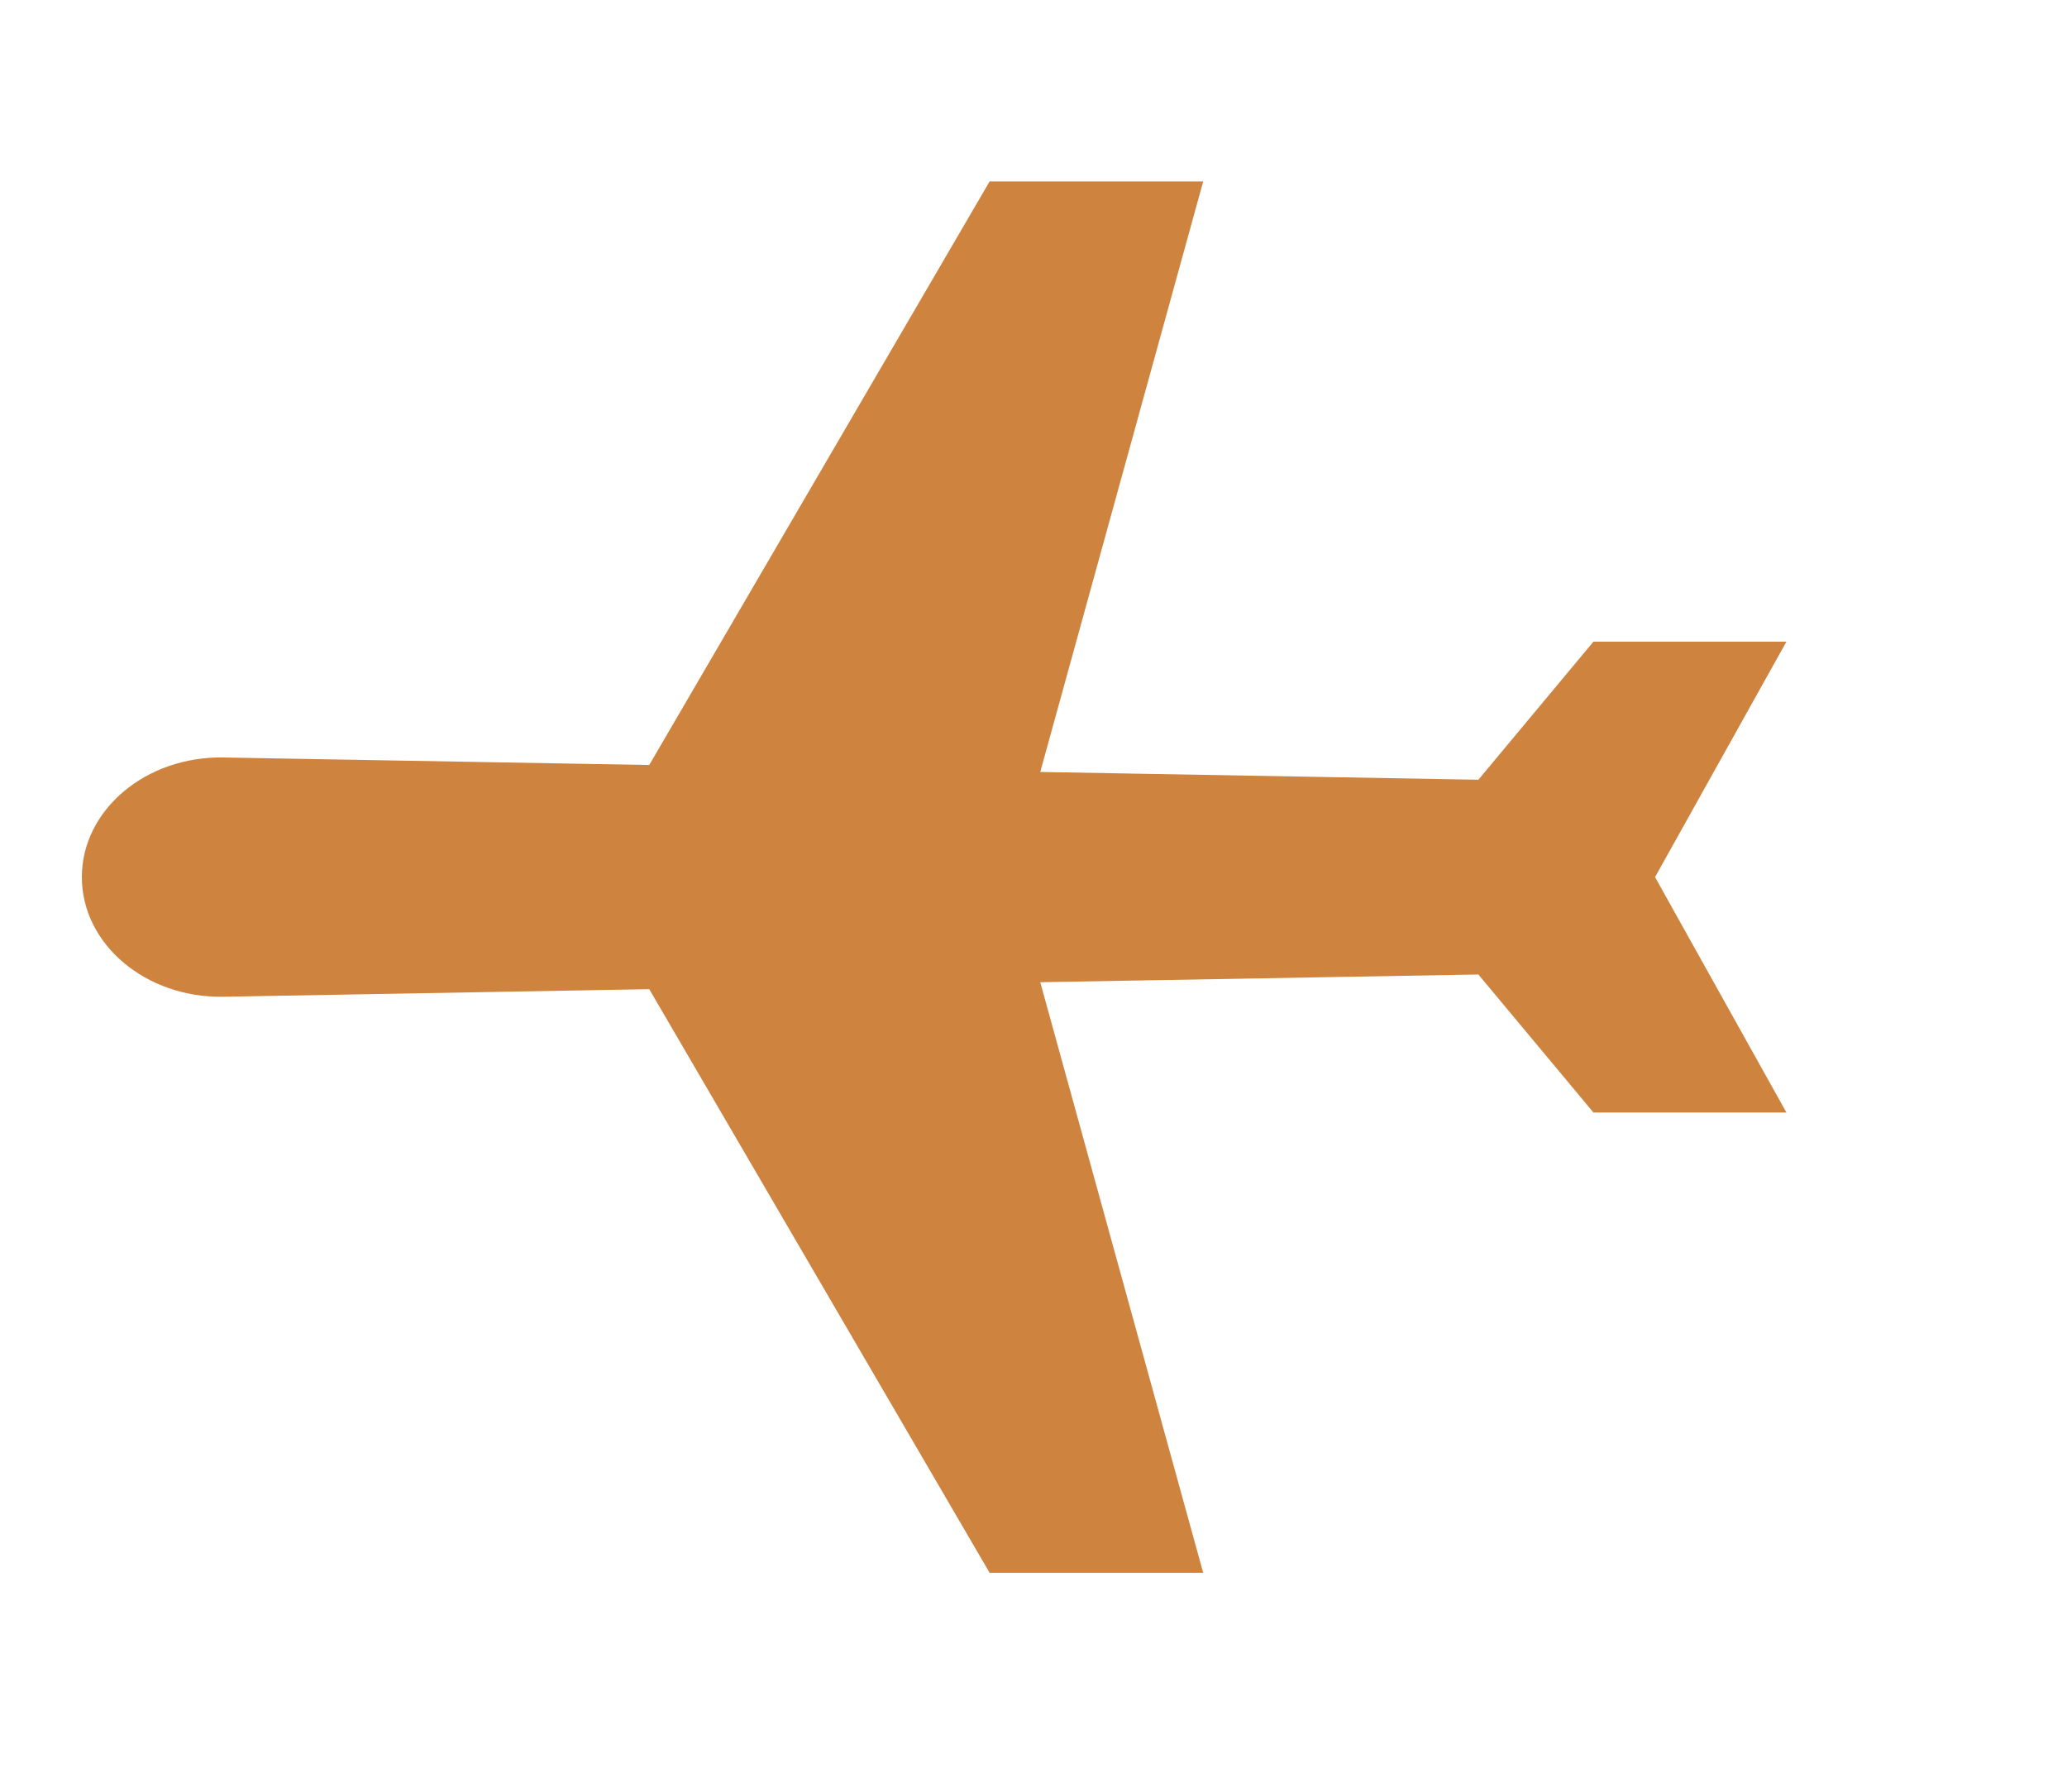<svg width="30" height="26" viewBox="0 0 30 26" fill="none" xmlns="http://www.w3.org/2000/svg">
<g clip-path="url(#clip0)">
<path d="M1.188 12.728C1.188 11.755 2.115 10.972 3.244 10.992L9.423 11.101L14.363 2.633L17.463 2.633L15.098 11.202L21.457 11.315L23.127 9.311L25.928 9.311L24.021 12.728L25.928 16.144H23.127L21.457 14.141L15.098 14.253L17.463 22.823L14.363 22.823L9.423 14.354L3.244 14.464C2.115 14.484 1.188 13.701 1.188 12.728Z" fill="#CE833F"/>
</g>
<defs>
<clipPath id="clip0">
<rect width="19.497" height="19.497" fill="white" transform="matrix(-0.758 0.653 0.758 0.653 15.123 0)"/>
</clipPath>
</defs>
</svg>
